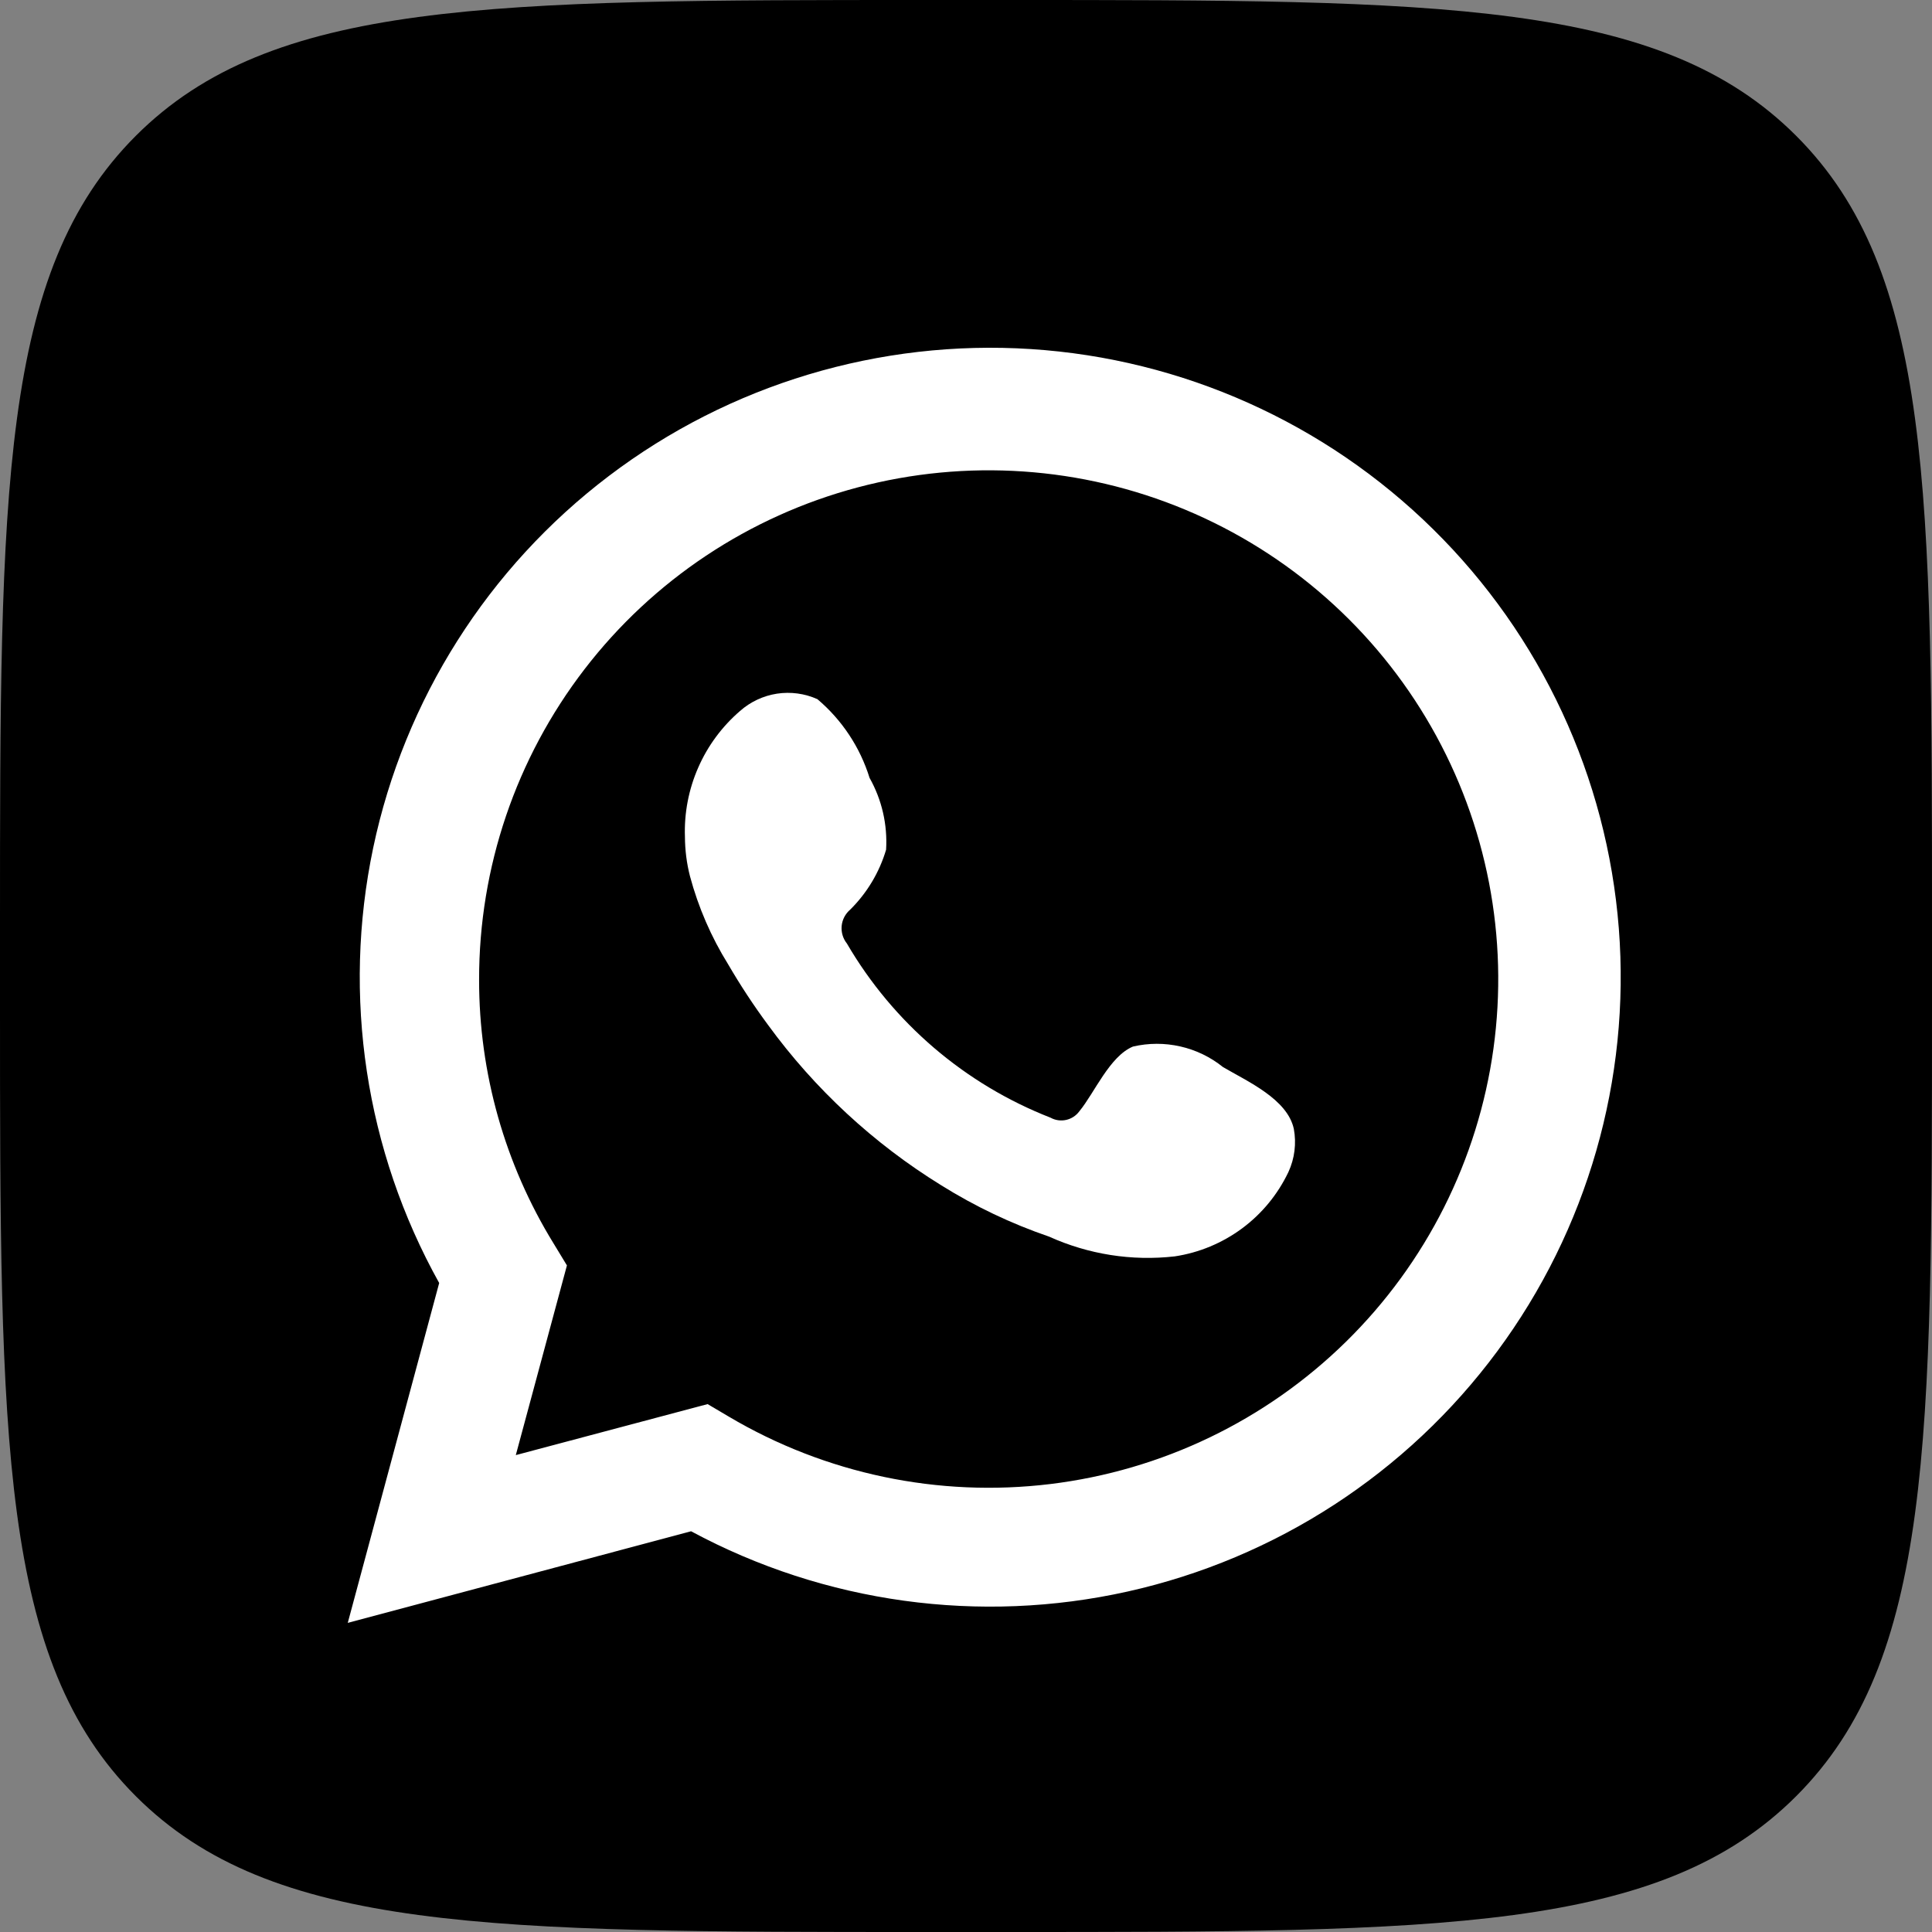 <?xml version="1.0" encoding="UTF-8"?> <svg xmlns="http://www.w3.org/2000/svg" width="50" height="50" viewBox="0 0 50 50" fill="none"><rect x="0" y="0" width="50" height="50" fill="#808080" stroke="none"/> <path d="M0 24C0 12.686 0 7.029 3.515 3.515C7.029 0 12.686 0 24 0H26C37.314 0 42.971 0 46.485 3.515C50 7.029 50 12.686 50 24V26C50 37.314 50 42.971 46.485 46.485C42.971 50 37.314 50 26 50H24C12.686 50 7.029 50 3.515 46.485C0 42.971 0 37.314 0 26V24Z" fill="black"></path> <path d="M9 42L11.366 33.204C9.458 29.778 8.852 25.779 9.658 21.943C10.465 18.107 12.631 14.689 15.758 12.318C18.884 9.947 22.763 8.781 26.682 9.034C30.6 9.287 34.296 10.943 37.09 13.697C39.885 16.451 41.59 20.119 41.895 24.027C42.199 27.935 41.082 31.822 38.747 34.974C36.413 38.127 33.018 40.333 29.186 41.188C25.354 42.042 21.341 41.489 17.885 39.629L9 42ZM18.313 36.338L18.863 36.663C21.366 38.145 24.291 38.758 27.18 38.407C30.069 38.056 32.76 36.761 34.835 34.723C36.91 32.685 38.251 30.02 38.65 27.142C39.049 24.264 38.483 21.335 37.04 18.811C35.598 16.288 33.36 14.312 30.675 13.191C27.99 12.07 25.009 11.867 22.196 12.614C19.384 13.361 16.898 15.016 15.126 17.321C13.354 19.626 12.395 22.451 12.399 25.357C12.397 27.766 13.064 30.128 14.327 32.181L14.672 32.749L13.349 37.658L18.313 36.338Z" fill="white"></path> <path fill-rule="evenodd" clip-rule="evenodd" d="M31.65 27.615C31.328 27.356 30.95 27.173 30.547 27.082C30.143 26.99 29.724 26.991 29.321 27.085C28.716 27.336 28.325 28.285 27.934 28.759C27.851 28.873 27.73 28.952 27.593 28.983C27.456 29.014 27.312 28.994 27.189 28.926C24.972 28.06 23.115 26.471 21.917 24.417C21.815 24.289 21.767 24.126 21.782 23.963C21.798 23.8 21.877 23.649 22.001 23.543C22.437 23.112 22.758 22.578 22.932 21.99C22.971 21.342 22.823 20.697 22.504 20.131C22.258 19.337 21.789 18.631 21.154 18.094C20.826 17.947 20.462 17.898 20.107 17.952C19.752 18.007 19.42 18.163 19.151 18.401C18.685 18.803 18.315 19.303 18.069 19.867C17.822 20.43 17.705 21.041 17.726 21.655C17.728 22 17.771 22.344 17.857 22.678C18.073 23.482 18.405 24.249 18.844 24.956C19.16 25.498 19.505 26.023 19.878 26.527C21.088 28.186 22.609 29.595 24.357 30.674C25.235 31.223 26.172 31.669 27.151 32.004C28.169 32.464 29.292 32.641 30.402 32.515C31.034 32.42 31.633 32.17 32.146 31.79C32.66 31.409 33.071 30.907 33.345 30.33C33.505 29.982 33.554 29.592 33.484 29.215C33.317 28.443 32.283 27.987 31.65 27.615Z" fill="white"></path> </svg> 